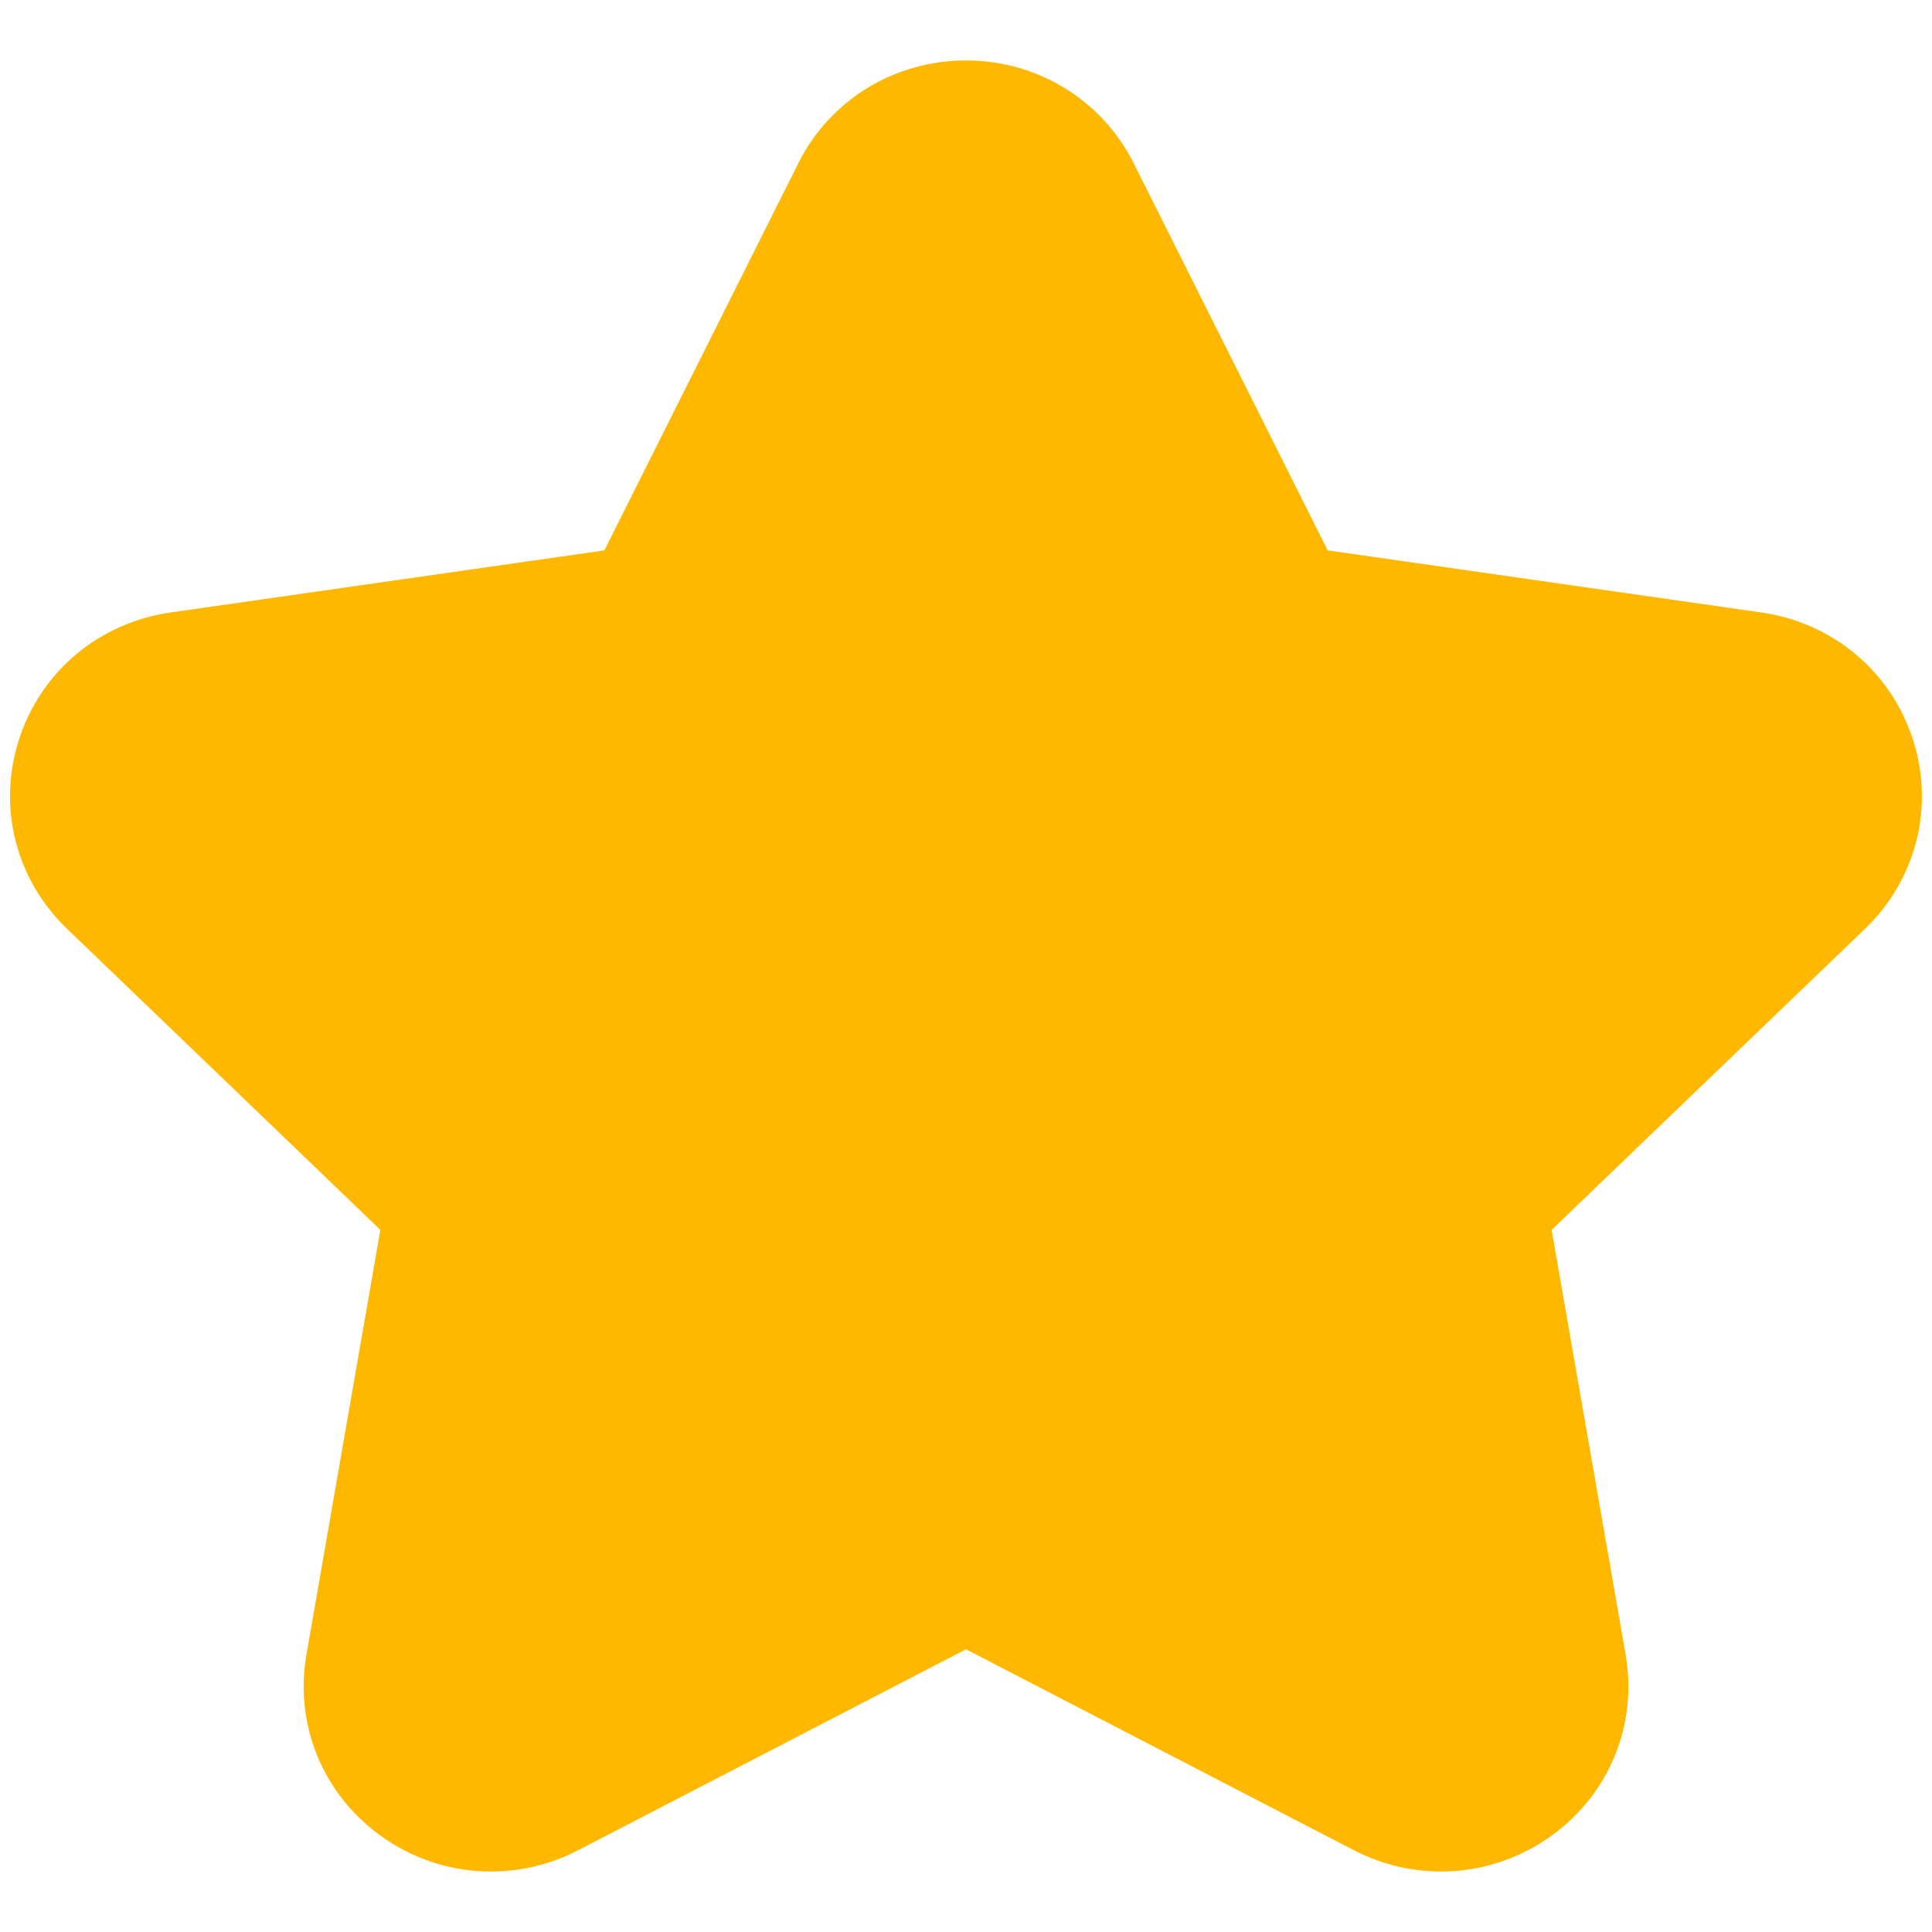 <svg width="24" height="24" viewBox="0 0 24 24" fill="none" xmlns="http://www.w3.org/2000/svg">
<path d="M23.168 11.538L19.275 15.278L20.194 20.554C20.344 21.416 19.997 22.274 19.287 22.794C18.563 23.323 17.618 23.396 16.82 22.985L12 20.488L7.18 22.985C6.838 23.162 6.467 23.249 6.098 23.249C5.61 23.249 5.126 23.096 4.714 22.794C4.005 22.274 3.656 21.416 3.807 20.554L4.725 15.278L0.833 11.538C0.195 10.925 -0.034 10.024 0.236 9.187C0.509 8.339 1.231 7.736 2.121 7.608L7.508 6.837L9.915 2.031C10.31 1.241 11.11 0.751 12 0.751C12.89 0.751 13.69 1.242 14.085 2.031L16.493 6.837L21.879 7.608C22.768 7.736 23.49 8.339 23.763 9.187C24.033 10.024 23.805 10.925 23.168 11.538Z" fill="#FFB800"/>
</svg>

